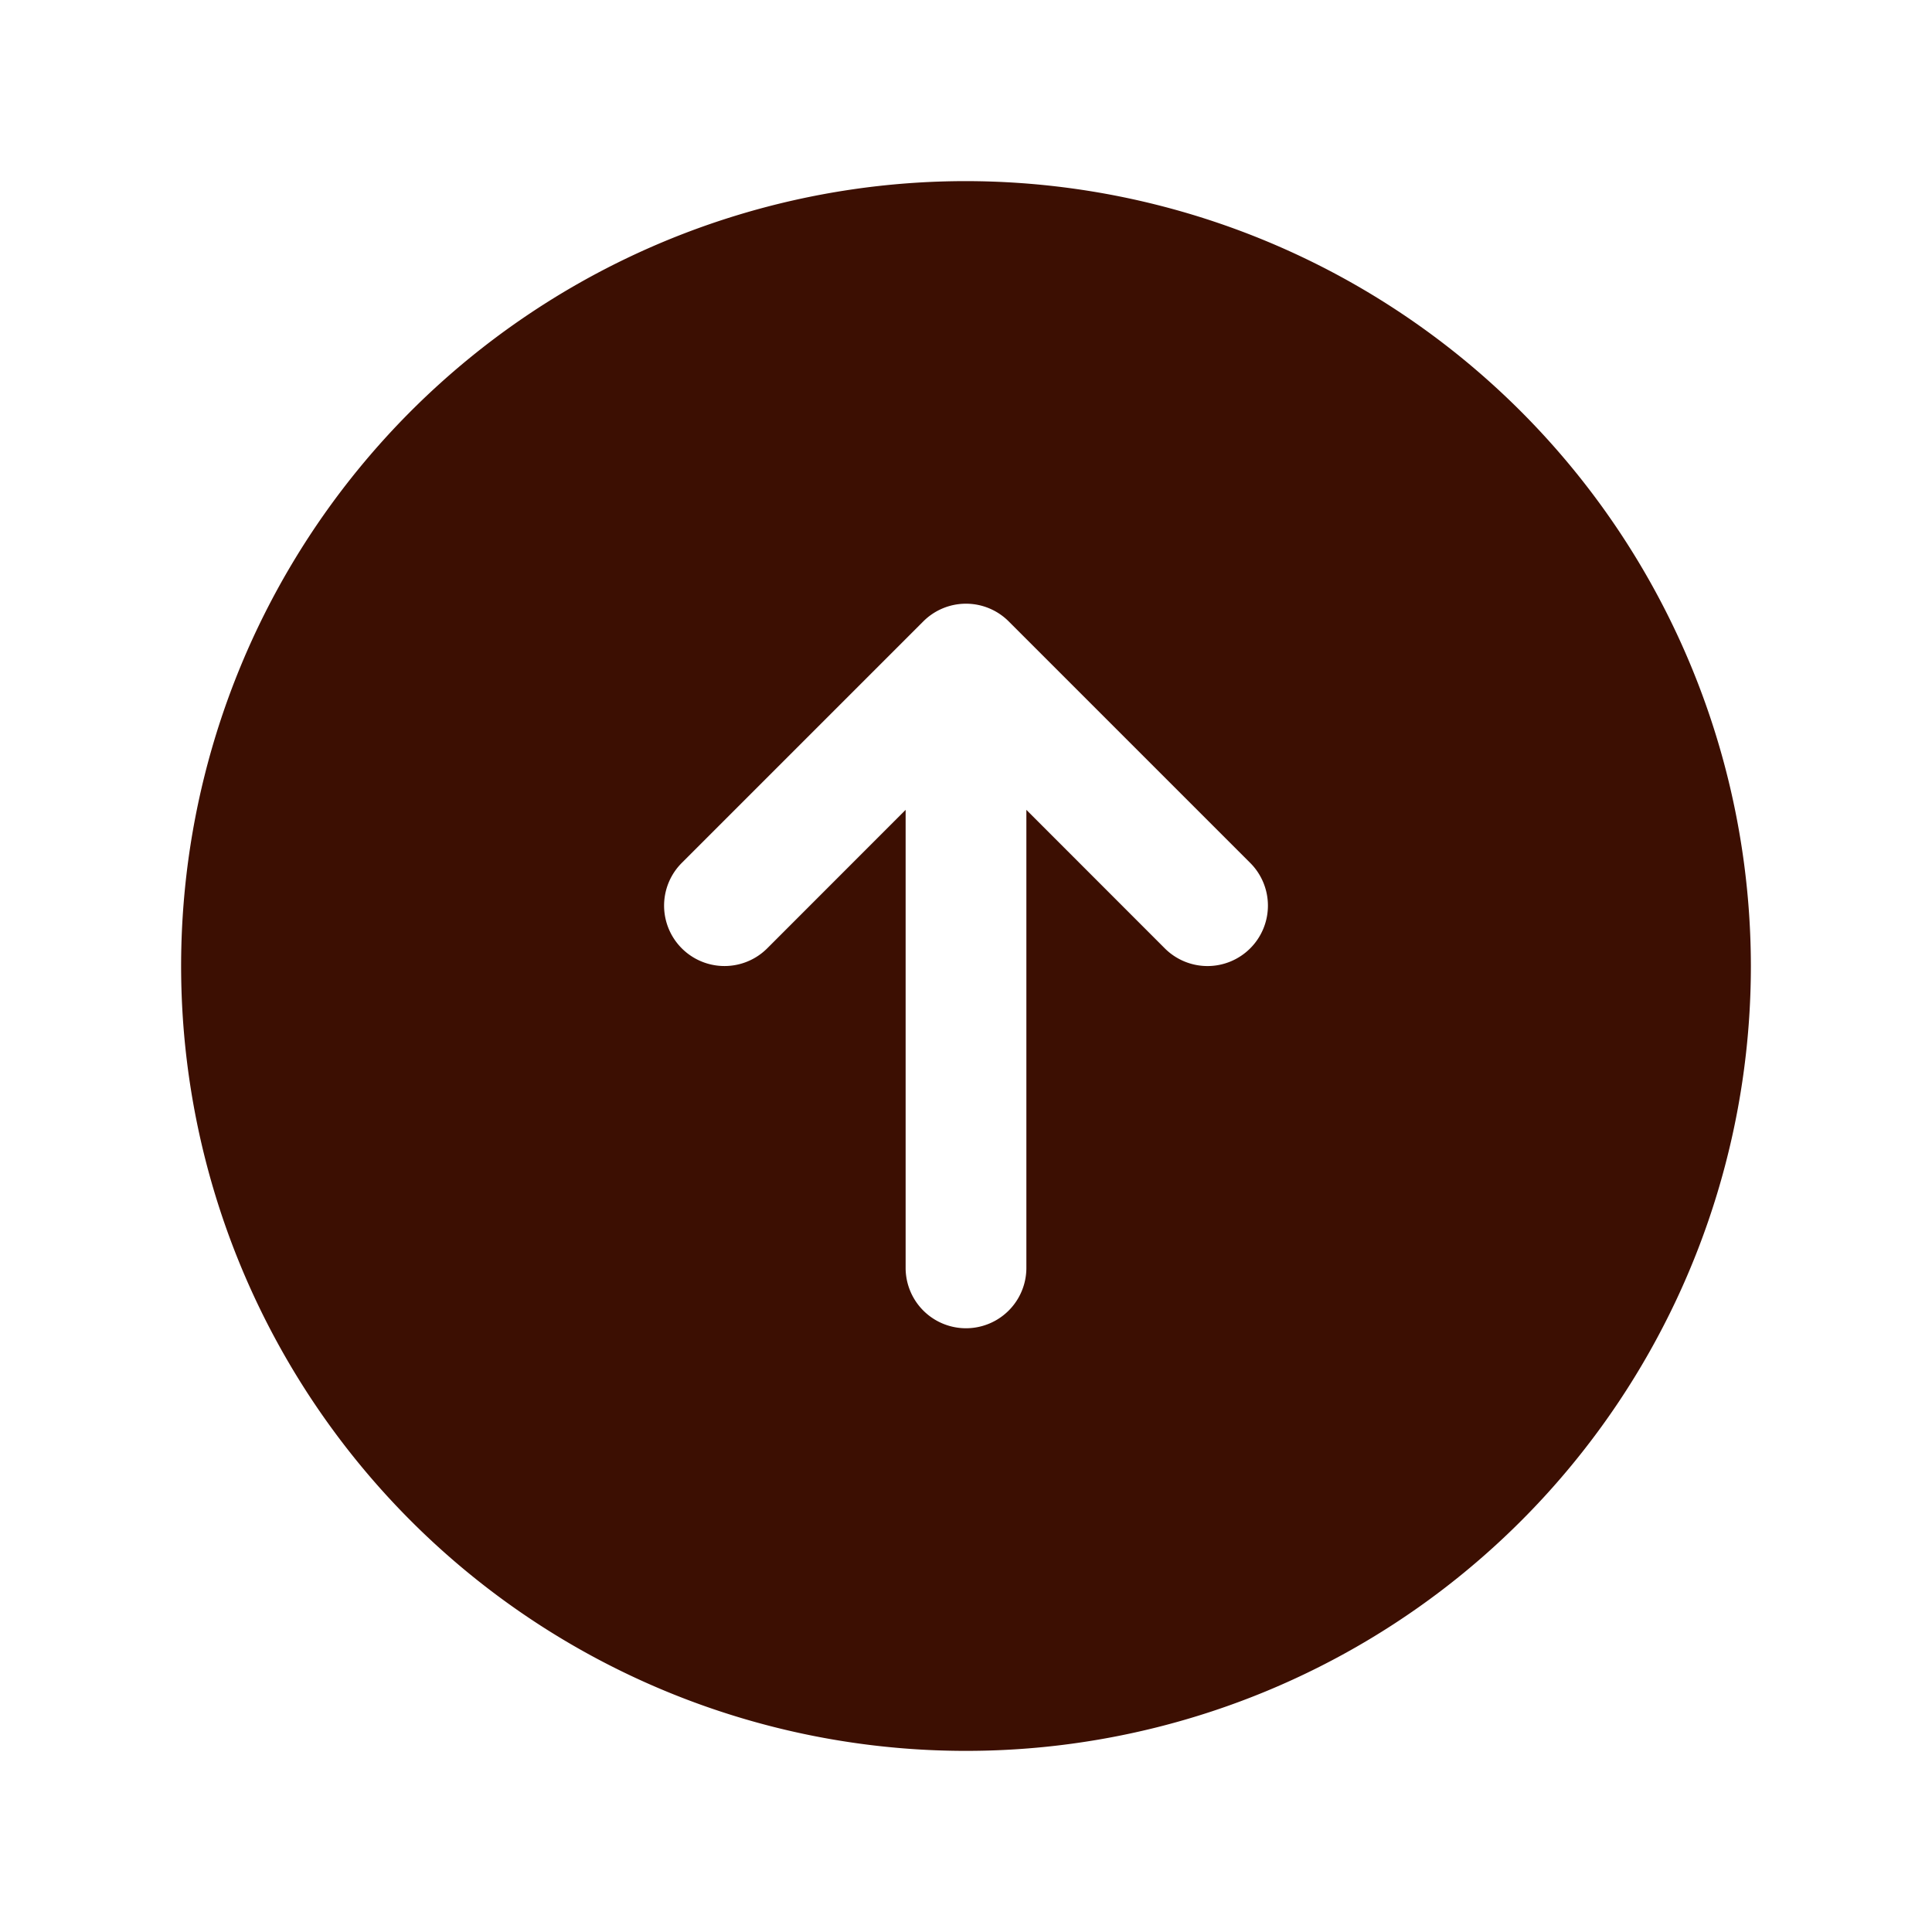 <svg xmlns="http://www.w3.org/2000/svg" width="96" height="96" fill="#3c0f02" viewBox="0 0 256 256"><path d="M128,24A104,104,0,1,0,232,128,104.11,104.11,0,0,0,128,24Zm37.66,101.66a8,8,0,0,1-11.32,0L136,107.31V168a8,8,0,0,1-16,0V107.31l-18.34,18.35a8,8,0,0,1-11.32-11.32l32-32a8,8,0,0,1,11.32,0l32,32A8,8,0,0,1,165.66,125.66Z"></path></svg>